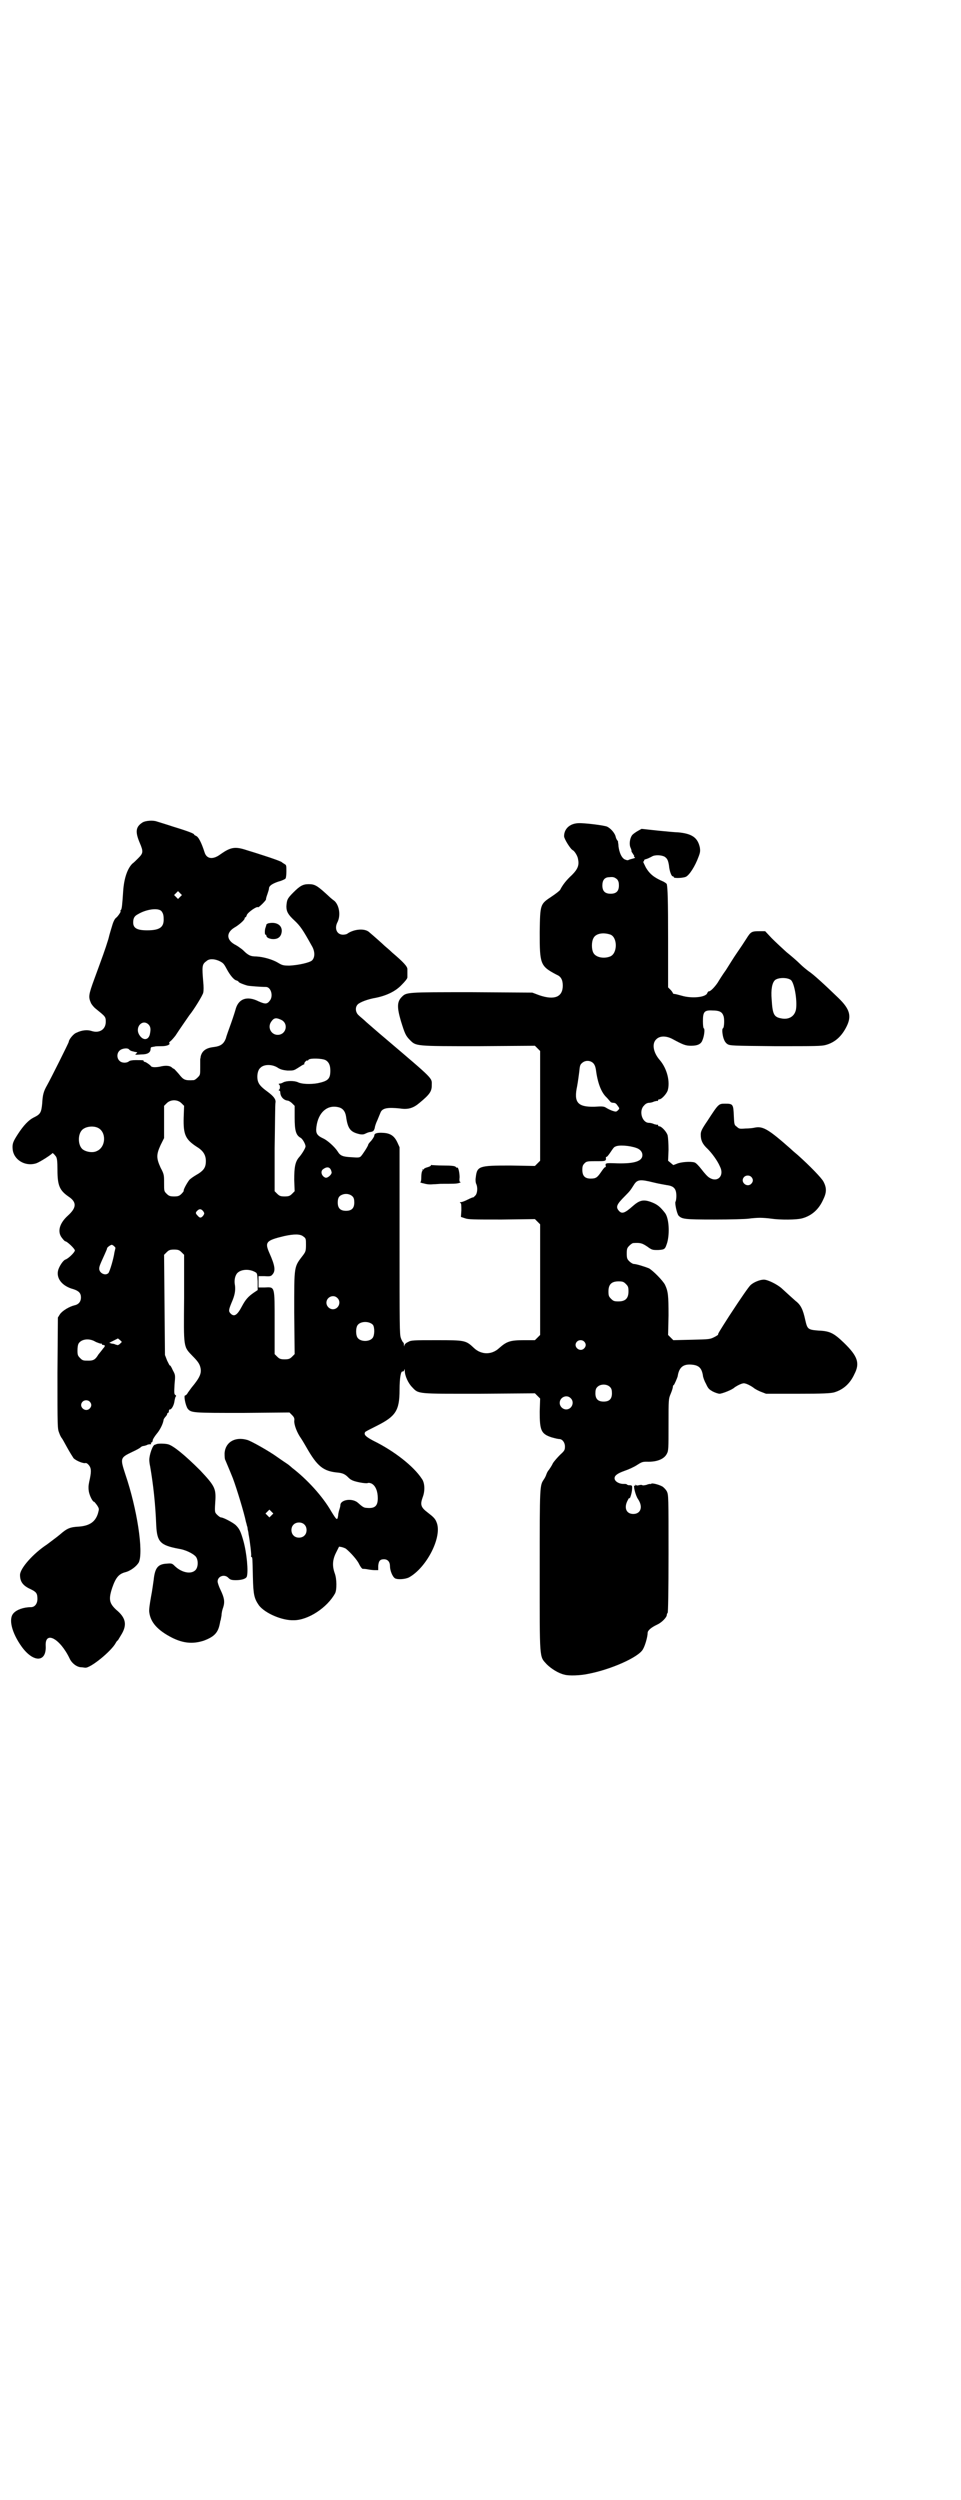 <?xml version="1.0" standalone="no"?>
<!DOCTYPE svg PUBLIC "-//W3C//DTD SVG 20010904//EN"
 "http://www.w3.org/TR/2001/REC-SVG-20010904/DTD/svg10.dtd">
<svg version="1.0" xmlns="http://www.w3.org/2000/svg"
 width="1104pt" height="2870pt" viewBox="0 0 1104 2870"
 preserveAspectRatio="xMidYMid meet">
<g transform="translate(0,2870) scale(0.5,-0.5)"
fill="#000000" stroke="none">
<path d="M328 3852 c-16 -10 -18 -21 -7 -47 9 -21 8 -24 -4 -36 -4 -4 -10 -10
-13 -12 -11 -11 -19 -33 -21 -63 -2 -30 -3 -41 -5 -43 -2 -2 -2 -3 -1 -3 2 0
-6 -12 -10 -15 -3 -2 -6 -8 -8 -14 -2 -7 -7 -22 -10 -35 -8 -26 -13 -39 -32
-91 -14 -38 -14 -42 -8 -56 2 -4 7 -10 11 -13 22 -18 23 -18 23 -30 0 -18 -15
-27 -33 -21 -9 3 -22 2 -34 -4 -7 -2 -18 -16 -18 -21 0 -2 -42 -86 -50 -100
-8 -14 -10 -22 -11 -41 -2 -21 -4 -25 -18 -32 -13 -6 -25 -19 -38 -39 -11 -17
-13 -22 -12 -34 2 -25 29 -41 54 -33 9 3 35 20 37 23 0 2 4 -1 9 -8 2 -4 3
-10 3 -30 0 -36 5 -47 25 -61 20 -13 19 -26 -1 -44 -20 -18 -25 -38 -13 -52 3
-4 6 -7 7 -7 4 0 22 -17 22 -21 0 -4 -15 -19 -22 -21 -5 -2 -13 -14 -16 -23
-6 -19 8 -38 35 -45 12 -4 17 -9 17 -19 0 -9 -5 -16 -15 -18 -12 -3 -27 -12
-33 -20 l-5 -8 -1 -127 c0 -126 0 -128 4 -138 2 -6 5 -11 6 -12 1 -1 6 -10 12
-21 6 -11 13 -22 15 -25 6 -6 23 -13 28 -11 2 0 5 -2 8 -6 5 -7 5 -15 0 -37
-2 -9 -2 -15 -1 -22 2 -11 9 -24 12 -24 1 0 4 -4 7 -8 5 -8 5 -8 2 -19 -6 -19
-19 -28 -43 -30 -21 -1 -28 -4 -44 -18 -7 -6 -21 -16 -30 -23 -32 -21 -62 -55
-62 -70 0 -16 7 -25 25 -33 12 -6 15 -9 15 -22 0 -11 -6 -19 -15 -19 -17 0
-33 -6 -40 -14 -12 -13 -4 -45 19 -77 27 -37 57 -36 55 2 -2 36 33 17 55 -29
5 -11 17 -20 27 -20 3 0 7 -1 9 -1 12 -1 60 38 70 57 1 2 3 5 5 6 1 2 5 8 9
15 12 21 9 37 -13 55 -16 15 -18 24 -9 51 8 23 15 31 29 35 13 3 27 14 32 23
11 24 -4 123 -31 202 -12 37 -12 38 15 51 11 5 20 10 21 12 2 1 4 2 5 2 2 0 5
1 8 2 3 2 7 2 9 2 1 0 2 1 1 2 -1 1 0 2 1 2 1 0 3 2 3 6 1 3 5 9 9 14 7 8 15
23 16 33 1 2 3 5 5 7 1 1 3 4 3 5 0 2 1 3 2 3 1 0 2 2 2 4 0 2 1 4 2 4 4 -1
10 10 11 20 1 5 2 9 3 10 1 0 1 2 -1 3 -3 2 -3 5 -2 24 2 22 2 22 -4 33 -3 7
-6 12 -7 11 0 -1 -3 5 -6 11 l-5 13 -1 115 -1 115 6 6 c5 5 8 6 17 6 9 0 12
-1 17 -6 l6 -6 0 -99 c-1 -117 -2 -111 20 -134 11 -11 15 -17 17 -24 4 -14 0
-24 -20 -48 -2 -3 -6 -8 -8 -11 -2 -4 -5 -7 -7 -7 -3 -1 1 -22 6 -30 8 -10 11
-10 127 -10 l107 1 6 -6 c5 -5 6 -8 5 -14 0 -9 6 -26 16 -40 4 -6 9 -15 12
-20 25 -44 39 -55 72 -58 11 -1 17 -4 23 -10 2 -2 6 -6 9 -7 6 -4 33 -9 37 -7
2 1 7 0 10 -2 8 -5 13 -17 13 -33 0 -18 -7 -24 -26 -22 -6 0 -10 3 -20 12 -13
11 -40 7 -40 -6 0 -2 -1 -6 -2 -9 -1 -3 -3 -10 -3 -14 -2 -13 -3 -12 -16 9
-20 35 -56 74 -90 100 -3 3 -6 5 -7 6 -1 1 -4 3 -7 5 -3 2 -12 8 -19 13 -19
14 -62 38 -70 40 -28 8 -50 -5 -52 -30 0 -7 0 -14 2 -17 2 -5 9 -21 17 -41 9
-24 26 -80 30 -100 1 -3 2 -7 2 -8 1 -2 2 -6 2 -9 1 -4 2 -8 2 -11 3 -14 7
-49 6 -50 -1 -1 0 -2 1 -3 2 -1 2 1 3 -46 1 -41 3 -49 14 -65 14 -18 53 -35
80 -34 33 0 77 29 95 62 4 8 4 33 -1 46 -6 17 -5 31 3 47 l7 14 6 -1 c4 -1 9
-3 10 -4 11 -9 26 -26 30 -35 3 -6 6 -10 8 -11 1 0 6 0 11 -1 5 -1 13 -2 17
-2 l8 0 0 10 c1 11 4 15 13 15 9 0 14 -6 14 -16 0 -10 6 -25 12 -28 6 -3 22
-2 31 2 41 22 78 94 64 127 -3 8 -7 12 -20 22 -16 12 -18 18 -12 35 6 15 5 34
-2 43 -19 29 -64 64 -111 87 -17 9 -23 14 -19 20 0 1 12 7 26 14 44 22 53 35
53 83 0 27 3 44 7 42 2 0 3 1 4 4 0 3 1 2 1 -2 0 -12 8 -29 17 -38 15 -16 11
-15 155 -15 l127 1 6 -6 6 -6 -1 -30 c0 -43 3 -51 27 -59 7 -2 15 -4 18 -4 7
0 13 -8 13 -17 0 -8 -1 -10 -11 -19 -6 -6 -14 -15 -17 -20 -2 -5 -7 -12 -9
-15 -3 -3 -5 -8 -6 -11 -1 -3 -3 -7 -5 -10 -10 -15 -10 -11 -10 -209 0 -210
-1 -197 16 -216 10 -10 27 -21 41 -24 10 -3 37 -2 55 2 52 10 115 38 125 56 5
8 11 29 11 38 0 5 7 12 22 19 11 5 22 17 22 22 0 2 1 4 2 5 1 1 2 48 2 136 0
131 0 135 -4 143 -2 4 -7 9 -10 11 -9 5 -26 9 -26 6 0 -1 -1 -1 -1 0 -1 0 -5
0 -9 -2 -4 -1 -9 -2 -10 -1 -1 1 -5 1 -8 0 -4 -1 -6 -1 -7 1 0 1 -1 1 -1 -1 0
-1 -1 -2 -2 -1 -4 3 2 -23 8 -31 12 -18 6 -34 -11 -34 -16 0 -22 14 -13 31 2
4 4 7 4 6 0 -6 5 8 6 17 1 12 1 12 -8 12 -2 1 -4 1 -4 2 0 1 -4 1 -8 1 -10 0
-20 6 -20 13 0 6 6 11 23 17 9 3 22 9 28 13 11 7 13 8 23 8 23 -1 40 6 46 18
4 7 4 12 4 67 0 59 0 59 5 71 3 7 5 14 5 16 0 2 1 4 2 4 1 0 8 16 9 20 3 20
12 28 30 27 18 -1 25 -7 28 -25 0 -3 3 -12 7 -19 5 -11 7 -13 16 -18 6 -3 13
-5 15 -5 6 0 29 9 34 14 7 5 17 10 22 10 5 0 15 -5 22 -10 2 -2 9 -6 16 -9
l13 -5 73 0 c60 0 74 1 83 3 21 6 37 20 47 42 13 25 8 41 -24 72 -23 22 -32
27 -58 28 -25 2 -26 3 -31 25 -5 23 -10 34 -22 43 -9 8 -20 18 -32 29 -10 9
-32 20 -41 20 -9 0 -24 -6 -31 -13 -4 -4 -19 -25 -49 -71 -23 -36 -26 -41 -25
-42 1 0 -3 -3 -9 -6 -10 -5 -11 -5 -52 -6 l-42 -1 -6 6 -6 6 1 45 c0 46 -1 55
-8 70 -5 10 -28 33 -37 38 -10 4 -29 10 -35 10 -2 0 -7 3 -10 6 -5 5 -6 7 -6
18 0 11 1 13 6 18 3 3 7 6 9 6 16 1 20 0 32 -8 11 -8 12 -8 25 -8 16 1 16 2
21 17 6 22 4 56 -5 68 -11 14 -17 19 -29 24 -20 8 -29 6 -45 -8 -18 -16 -25
-19 -32 -11 -8 9 -5 15 14 34 12 12 13 14 20 25 8 13 14 14 46 6 12 -3 25 -5
30 -6 16 -2 22 -8 22 -25 0 -6 -1 -12 -2 -13 -2 -3 3 -27 7 -32 8 -8 13 -9 82
-9 38 0 72 1 79 2 7 1 19 2 26 2 7 0 19 -1 26 -2 20 -3 59 -3 72 1 21 6 37 20
47 42 8 16 9 27 1 42 -4 8 -31 36 -59 61 -6 5 -13 11 -16 14 -51 45 -64 53
-83 49 -4 -1 -13 -2 -21 -2 -13 -1 -15 -1 -20 4 -6 4 -6 5 -7 25 -1 27 -2 28
-20 28 -15 0 -15 0 -41 -40 -13 -19 -15 -24 -15 -31 0 -13 4 -22 16 -33 9 -9
22 -26 28 -40 11 -21 -5 -38 -24 -26 -4 2 -12 11 -18 19 -7 9 -13 15 -16 16
-9 3 -33 1 -41 -3 l-8 -3 -6 5 -6 5 1 25 c0 15 -1 28 -2 33 -2 8 -14 21 -19
21 -2 0 -3 1 -3 2 0 2 -1 2 -1 2 -1 -1 -4 0 -8 1 -4 2 -9 3 -12 3 -16 0 -24
28 -11 40 3 4 8 6 11 6 3 0 8 1 12 3 4 1 7 2 8 1 0 0 1 0 1 2 0 1 1 2 3 2 5 0
16 12 19 20 6 20 -1 50 -18 70 -15 17 -19 38 -8 48 8 8 22 8 36 1 26 -14 31
-16 44 -16 15 0 23 4 26 13 4 9 6 26 3 27 -1 0 -2 7 -2 16 0 22 3 26 22 25 15
0 22 -3 25 -12 3 -6 2 -28 -1 -29 -3 -1 -1 -19 3 -27 1 -3 4 -7 7 -9 6 -4 11
-4 111 -5 91 0 106 0 116 3 21 6 36 20 47 42 12 24 8 40 -19 66 -29 28 -57 54
-68 61 -4 3 -13 10 -20 17 -7 7 -21 19 -31 27 -10 9 -25 23 -34 32 l-15 16
-13 0 c-18 0 -20 -1 -30 -17 -5 -8 -15 -23 -22 -33 -7 -10 -18 -28 -25 -39 -8
-11 -16 -24 -19 -29 -6 -9 -16 -20 -20 -20 -2 0 -3 -2 -4 -4 -3 -10 -36 -13
-59 -6 -7 2 -15 4 -17 4 -2 0 -3 1 -3 2 0 0 -2 4 -5 7 l-6 6 0 109 c0 93 -1
119 -3 128 0 1 -4 4 -8 6 -21 9 -31 17 -40 32 -4 8 -7 14 -6 14 1 0 2 1 2 2
-1 2 2 3 6 4 3 1 9 4 11 5 7 5 23 4 30 0 6 -4 8 -8 10 -20 1 -13 6 -26 9 -25
1 0 2 -1 2 -2 0 -3 22 -2 28 1 8 4 21 24 29 46 4 10 4 14 3 21 -5 23 -18 32
-50 35 -6 0 -27 2 -47 4 l-37 4 -9 -5 c-5 -3 -11 -7 -13 -10 -5 -7 -7 -21 -3
-29 2 -4 2 -7 2 -7 -1 0 1 -3 3 -6 2 -3 4 -6 3 -6 -1 0 -1 -1 1 -2 2 -1 1 -2
-3 -3 -3 -1 -8 -2 -10 -3 -3 -2 -5 -1 -10 1 -7 4 -12 15 -14 30 0 5 -1 8 -1 9
0 0 0 1 0 2 0 0 -1 2 -2 3 -1 1 -3 5 -4 10 -3 8 -11 17 -19 21 -6 3 -54 9 -67
8 -19 -1 -32 -13 -32 -30 0 -6 15 -30 20 -32 4 -2 11 -13 12 -20 3 -14 0 -23
-14 -37 -12 -11 -21 -22 -27 -34 -1 -2 -10 -9 -19 -15 -27 -18 -27 -17 -28
-82 0 -74 1 -78 39 -98 10 -4 14 -12 14 -25 0 -26 -19 -34 -54 -22 l-16 6
-139 1 c-151 0 -150 0 -161 -11 -11 -11 -11 -24 -2 -55 9 -29 11 -34 21 -44
14 -14 12 -14 157 -14 l130 1 6 -6 6 -6 0 -126 0 -126 -6 -6 -6 -6 -56 1 c-73
0 -77 -1 -80 -28 -1 -6 0 -12 1 -14 4 -8 3 -22 -2 -27 -3 -3 -5 -5 -5 -4 -1 0
-6 -2 -12 -5 -6 -3 -13 -6 -16 -6 -3 0 -3 -1 -1 -2 2 -1 2 -6 2 -17 l-1 -15 9
-3 c8 -3 19 -3 85 -3 l76 1 6 -6 6 -6 0 -127 0 -127 -6 -6 -6 -6 -26 0 c-31 0
-39 -3 -56 -18 -17 -16 -41 -16 -58 0 -19 18 -21 18 -87 18 -51 0 -58 0 -64
-4 -5 -2 -8 -5 -9 -8 0 -3 -1 -3 -1 2 0 3 -1 5 -2 5 0 0 -3 4 -5 10 -3 8 -3
27 -3 224 l0 214 -5 11 c-7 15 -16 21 -32 22 -14 1 -21 -1 -21 -6 0 -2 -3 -7
-7 -12 -4 -4 -7 -8 -7 -9 0 -3 -13 -23 -17 -27 -3 -3 -7 -3 -20 -2 -21 1 -27
3 -33 13 -7 11 -24 26 -33 30 -15 7 -18 12 -16 27 4 32 24 51 50 45 10 -2 16
-9 18 -21 4 -29 10 -36 31 -41 5 -1 9 -1 13 1 4 2 9 4 12 4 7 1 8 3 10 9 0 3
3 12 6 18 3 7 6 15 7 17 4 11 16 13 45 10 19 -3 31 1 45 13 23 19 28 26 28 40
0 18 7 11 -107 108 -18 15 -37 32 -43 37 -6 6 -14 12 -18 16 -7 6 -9 18 -2 25
5 5 23 12 41 15 25 5 46 15 60 30 7 7 13 14 13 17 0 5 0 13 0 19 0 6 -9 16
-35 38 -7 7 -16 14 -18 16 -4 4 -22 20 -35 31 -10 9 -34 7 -49 -3 -2 -2 -7 -3
-11 -3 -14 0 -20 14 -13 28 8 15 5 38 -6 49 -4 3 -9 7 -10 8 -30 28 -35 31
-50 31 -13 0 -20 -4 -35 -19 -14 -14 -15 -17 -16 -32 0 -12 4 -19 18 -32 14
-13 20 -22 40 -58 8 -13 8 -27 1 -34 -5 -5 -31 -11 -52 -12 -15 0 -17 1 -27 7
-12 7 -32 13 -49 14 -12 0 -17 2 -26 10 -2 2 -6 6 -9 8 -3 2 -8 6 -12 8 -22
11 -23 28 -4 40 11 6 24 18 24 21 0 2 1 3 2 3 1 0 2 2 3 5 2 6 23 21 26 18 0
-1 5 3 10 8 5 5 9 10 8 10 0 1 1 6 3 11 2 6 4 12 4 14 0 6 7 11 22 16 8 2 16
6 16 7 1 1 2 8 2 16 0 13 0 15 -4 17 -3 2 -5 3 -6 4 -1 2 -24 10 -46 17 -9 3
-25 8 -35 11 -27 9 -37 7 -60 -9 -17 -13 -32 -12 -37 4 -7 22 -14 36 -20 38
-2 1 -4 2 -4 3 0 2 -12 7 -48 18 -18 6 -35 11 -38 12 -8 3 -25 2 -32 -2z
m1090 -131 c3 -4 4 -7 4 -14 0 -13 -6 -19 -19 -19 -13 0 -19 6 -19 19 0 12 5
19 16 19 9 1 12 0 18 -5z m-1004 -40 l-5 -5 -4 4 -5 5 4 4 5 5 4 -4 5 -5 -4
-4z m-43 -33 c3 -4 5 -8 5 -17 1 -20 -9 -27 -38 -27 -23 0 -32 5 -32 18 0 10
3 15 11 19 20 12 47 15 54 7z m1032 -54 c16 -7 16 -43 -1 -50 -15 -6 -34 -2
-39 9 -4 8 -4 24 0 32 5 12 23 15 40 9z m-900 -60 c10 -5 11 -6 18 -19 8 -15
17 -25 22 -26 3 -1 5 -2 5 -3 0 -2 13 -7 21 -9 5 -1 30 -3 42 -3 11 0 17 -19
10 -30 -7 -10 -11 -10 -27 -3 -26 13 -45 6 -52 -16 -1 -4 -6 -20 -11 -34 -5
-14 -11 -30 -12 -35 -5 -13 -12 -18 -28 -20 -18 -2 -27 -9 -30 -22 0 -3 -1 -5
-1 -6 0 -1 0 -9 0 -19 0 -17 0 -17 -6 -23 -3 -3 -7 -6 -9 -6 -20 -1 -23 0 -34
14 -6 7 -11 12 -11 12 -1 0 -3 1 -5 3 -4 4 -13 5 -23 3 -12 -3 -23 -3 -25 0
-3 4 -14 11 -15 10 -1 0 -2 1 -2 2 0 2 -1 2 -19 2 -7 0 -13 -1 -15 -3 -5 -4
-16 -4 -21 1 -7 6 -7 18 0 24 5 5 19 7 22 2 1 -1 4 -3 5 -3 2 -1 5 -1 7 -2 2
0 5 -1 6 -1 1 0 0 -1 -2 -3 -4 -3 -3 -3 11 -2 15 0 22 4 22 13 0 2 1 4 3 4 1
0 4 1 6 1 2 1 10 1 17 1 12 0 20 4 17 7 -1 1 0 2 2 4 3 2 8 8 12 13 9 14 30
44 32 47 10 12 31 46 32 52 1 4 1 15 0 24 -3 36 -3 41 7 48 6 6 17 6 29 1z
m1314 -44 c8 -6 15 -46 12 -67 -3 -17 -17 -25 -35 -21 -16 3 -19 10 -21 43 -2
23 1 39 8 45 8 6 28 6 36 0z m-1172 -91 c19 -8 13 -35 -7 -35 -15 0 -24 17
-15 30 6 9 11 10 22 5z m-303 -12 c4 -5 5 -10 2 -23 -4 -13 -16 -13 -24 0 -11
18 8 38 22 23z m406 -81 c7 -4 11 -11 11 -24 0 -19 -5 -24 -29 -29 -17 -3 -37
-2 -45 2 -8 4 -26 4 -34 0 -3 -2 -7 -3 -9 -3 -2 0 -2 -1 -1 -2 3 -1 3 -11 0
-12 -1 -1 -1 -2 1 -2 1 0 2 -2 2 -4 0 -9 7 -18 17 -19 2 0 7 -3 10 -6 l6 -6 0
-27 c0 -30 3 -40 13 -46 5 -2 12 -15 12 -20 0 -4 -8 -17 -14 -24 -10 -11 -12
-24 -12 -53 l1 -26 -6 -6 c-5 -5 -8 -6 -17 -6 -9 0 -12 1 -17 6 l-6 6 0 99 c1
55 1 102 2 105 1 7 -4 14 -19 25 -15 11 -20 17 -22 26 -2 10 0 23 6 28 8 9 28
9 41 0 5 -3 10 -5 22 -6 14 0 14 0 25 7 6 4 11 7 12 7 1 0 2 1 1 2 0 1 1 3 3
5 2 2 4 3 4 2 0 -1 2 0 3 2 4 4 31 3 39 -1z m615 -7 c3 -3 5 -8 6 -14 4 -31
12 -53 25 -65 3 -3 6 -7 8 -9 1 -2 4 -3 7 -3 5 0 7 -2 11 -8 4 -5 3 -6 0 -9
-4 -4 -5 -4 -14 -1 -5 2 -11 5 -14 7 -5 3 -9 3 -26 2 -39 -1 -48 10 -40 47 2
11 4 26 5 34 1 12 2 16 6 19 7 7 19 7 26 0z m-946 -92 l6 -6 -1 -27 c-1 -39 4
-50 30 -67 15 -9 21 -19 21 -33 0 -13 -4 -20 -16 -28 -17 -10 -17 -11 -21 -14
-4 -4 -15 -23 -14 -26 1 0 -2 -4 -5 -7 -5 -5 -8 -6 -17 -6 -9 0 -12 1 -17 6
-6 6 -6 6 -6 25 0 18 0 20 -8 35 -10 22 -10 30 0 52 l8 16 0 37 0 37 6 6 c9 9
25 9 34 0z m-193 -56 c21 -9 20 -45 -2 -54 -10 -5 -28 -1 -34 6 -9 10 -9 32 0
42 7 8 24 11 36 6z m1239 -47 c8 -3 13 -9 13 -16 0 -14 -18 -20 -58 -19 -27 1
-28 1 -26 -7 0 -1 -1 -2 -2 -2 -1 0 -5 -5 -9 -11 -9 -13 -12 -15 -24 -15 -13
0 -19 6 -19 20 0 8 1 11 5 15 5 5 6 5 34 5 15 0 16 1 15 9 0 0 1 1 2 1 1 0 5
5 9 11 4 6 8 12 10 12 7 5 34 3 50 -3z m-701 -56 c0 -5 -9 -13 -14 -12 -9 3
-13 15 -5 20 10 7 17 4 19 -8z m964 -10 c5 -5 5 -11 0 -16 -10 -10 -27 5 -16
16 4 4 12 4 16 0z m-916 -45 c3 -3 4 -7 4 -14 0 -13 -6 -19 -19 -19 -13 0 -19
6 -19 19 0 11 3 16 13 19 8 2 16 0 21 -5z m-343 -34 c3 -5 3 -5 0 -10 -5 -6
-8 -6 -13 0 -5 5 -5 7 -1 11 5 5 9 5 14 -1z m230 -58 c6 -4 6 -6 6 -19 0 -14
-1 -16 -6 -23 -22 -29 -21 -22 -21 -133 l1 -95 -6 -6 c-5 -5 -8 -6 -17 -6 -9
0 -12 1 -17 6 l-6 6 0 71 c0 87 1 83 -23 82 l-14 0 0 13 0 13 14 0 c14 -1 15
0 19 5 6 8 5 19 -8 48 -11 25 -8 29 34 39 23 5 37 5 44 -1z m-434 -23 c2 -2 3
-4 2 -4 0 -1 -1 -5 -2 -9 -2 -15 -11 -45 -14 -48 -7 -7 -21 0 -21 10 0 5 1 8
12 32 3 7 6 13 6 15 0 2 8 8 11 8 1 0 4 -2 6 -4z m322 -58 c6 -3 6 -3 7 -22
l0 -20 -9 -6 c-13 -9 -19 -16 -27 -31 -11 -21 -18 -25 -26 -17 -5 5 -5 8 2 25
8 18 9 28 8 39 -2 10 -1 19 3 26 6 11 27 14 42 6z m853 -28 c5 -5 6 -7 6 -17
0 -16 -7 -23 -23 -23 -10 0 -12 1 -17 6 -5 5 -6 7 -6 17 0 16 7 23 23 23 10 0
12 -1 17 -6z m-663 -32 c10 -9 3 -26 -10 -26 -8 0 -15 7 -15 15 0 13 16 20 25
11z m82 -62 c4 -6 4 -24 -1 -30 -7 -9 -27 -9 -34 0 -5 6 -5 24 0 30 7 9 27 9
35 0z m-581 -43 c-3 -3 -6 -4 -7 -3 -1 0 -3 1 -4 1 -1 1 -5 2 -8 2 l-6 2 10 5
10 5 5 -4 4 -4 -4 -4z m-56 4 c5 -2 10 -4 12 -4 1 1 2 0 2 -1 0 -1 1 -2 3 -2
5 0 5 -3 0 -8 -2 -3 -7 -9 -11 -14 -7 -12 -12 -14 -22 -14 -13 0 -14 0 -20 6
-5 5 -6 7 -6 17 0 8 1 14 3 17 7 10 25 12 39 3z m1122 1 c5 -5 5 -11 0 -16
-10 -10 -27 5 -16 16 4 4 12 4 16 0z m60 -105 c3 -3 4 -7 4 -14 0 -13 -6 -19
-19 -19 -13 0 -19 6 -19 19 0 7 1 11 4 14 7 8 23 8 30 0z m-91 -25 c10 -9 3
-26 -10 -26 -8 0 -15 7 -15 15 0 13 16 20 25 11z m-1105 -8 c5 -5 5 -11 0 -16
-10 -10 -27 5 -16 16 4 4 12 4 16 0z m418 -261 l-5 -5 -4 4 -5 5 4 4 5 5 4 -4
5 -5 -4 -4z m75 -21 c7 -6 7 -19 1 -25 -6 -7 -19 -7 -25 -1 -7 6 -7 19 -1 25
6 7 19 7 25 1z"/>
<path d="M616 3620 c-2 -1 -4 -2 -4 -3 0 -1 -1 -4 -2 -7 -2 -5 -2 -16 0 -16 1
0 2 -1 2 -2 0 -4 5 -7 13 -8 11 -1 18 3 21 11 6 18 -8 30 -30 25z"/>
<path d="M990 3064 c0 -1 -4 -3 -8 -4 -4 -1 -8 -3 -8 -4 0 -1 -1 -2 -2 -1 -2
1 -2 1 -1 -1 0 -1 0 -2 -1 -3 -1 -1 -2 -7 -2 -13 0 -8 -1 -12 -2 -12 -2 0 1
-2 7 -3 7 -2 14 -3 22 -2 7 0 15 1 18 1 27 0 37 0 42 2 3 1 5 2 3 2 -2 0 -3 2
-2 11 0 10 -3 25 -6 22 0 0 -2 0 -3 2 -2 2 -10 3 -28 3 -14 0 -26 1 -27 1 -1
1 -2 0 -2 -1z"/>
<path d="M359 2424 c-1 0 -2 -1 -3 -1 -5 0 -13 -23 -13 -35 0 -4 1 -11 2 -15
7 -41 12 -84 14 -136 2 -37 9 -45 52 -53 14 -2 31 -10 38 -17 7 -7 7 -25 0
-32 -10 -10 -31 -6 -47 9 -6 6 -7 7 -18 6 -21 -1 -28 -9 -31 -38 -1 -6 -3 -23
-6 -38 -3 -17 -5 -30 -4 -36 3 -23 19 -41 52 -58 26 -13 48 -15 73 -7 24 9 33
18 37 39 1 4 1 7 2 8 0 0 1 6 2 11 0 6 2 14 4 19 4 13 2 22 -6 39 -4 8 -7 17
-7 20 0 12 16 18 25 8 4 -4 7 -5 17 -5 13 0 23 3 25 8 4 11 0 55 -8 83 -6 21
-9 27 -17 35 -6 6 -29 18 -34 18 -2 0 -6 3 -9 6 -6 6 -6 6 -4 36 1 25 -3 32
-35 66 -35 35 -62 57 -74 60 -8 2 -25 2 -27 0z"/>
</g>
</svg>
